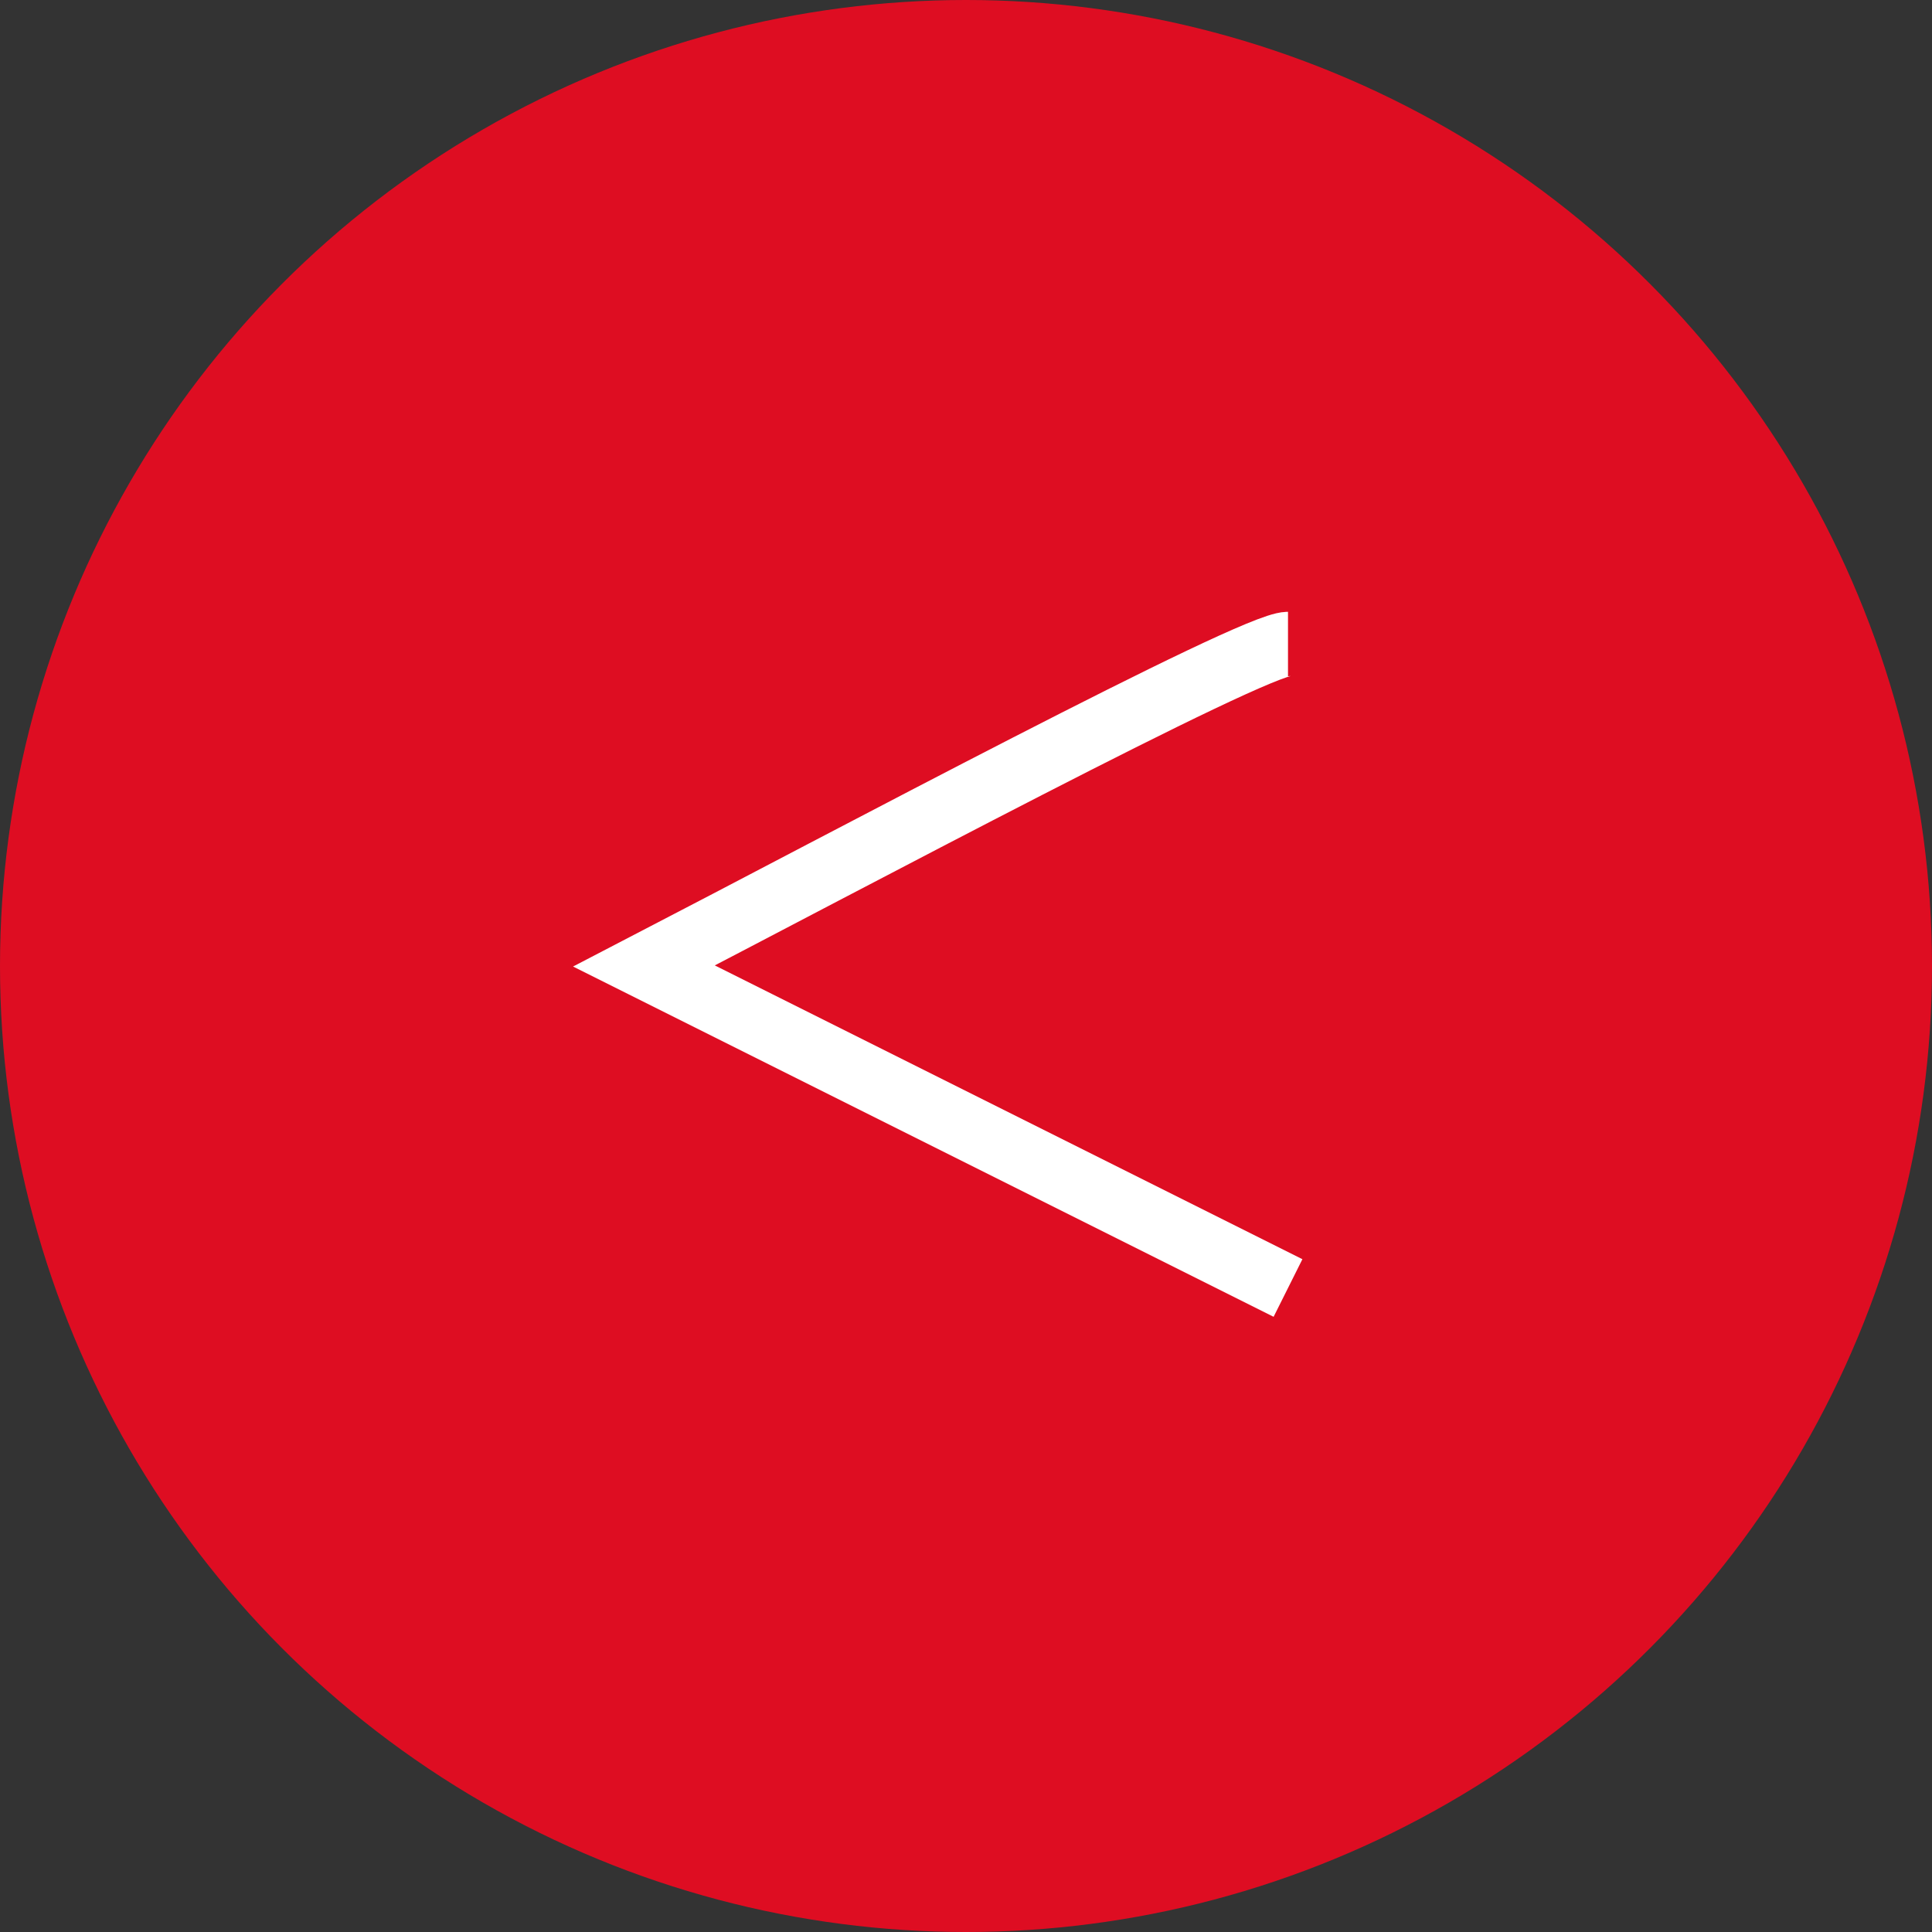 <svg width="120" height="120" viewBox="0 0 120 120" fill="none" xmlns="http://www.w3.org/2000/svg">
<rect x="0" y="0" width="120" height="120" fill="#333333" stroke="none"/>
<circle cx="60" cy="60" r="60" fill="#DE0D22"/>
<path d="M80 40C77.818 40 52.424 53.556 40 60L80 80" stroke="white" stroke-width="4"/>
</svg>
